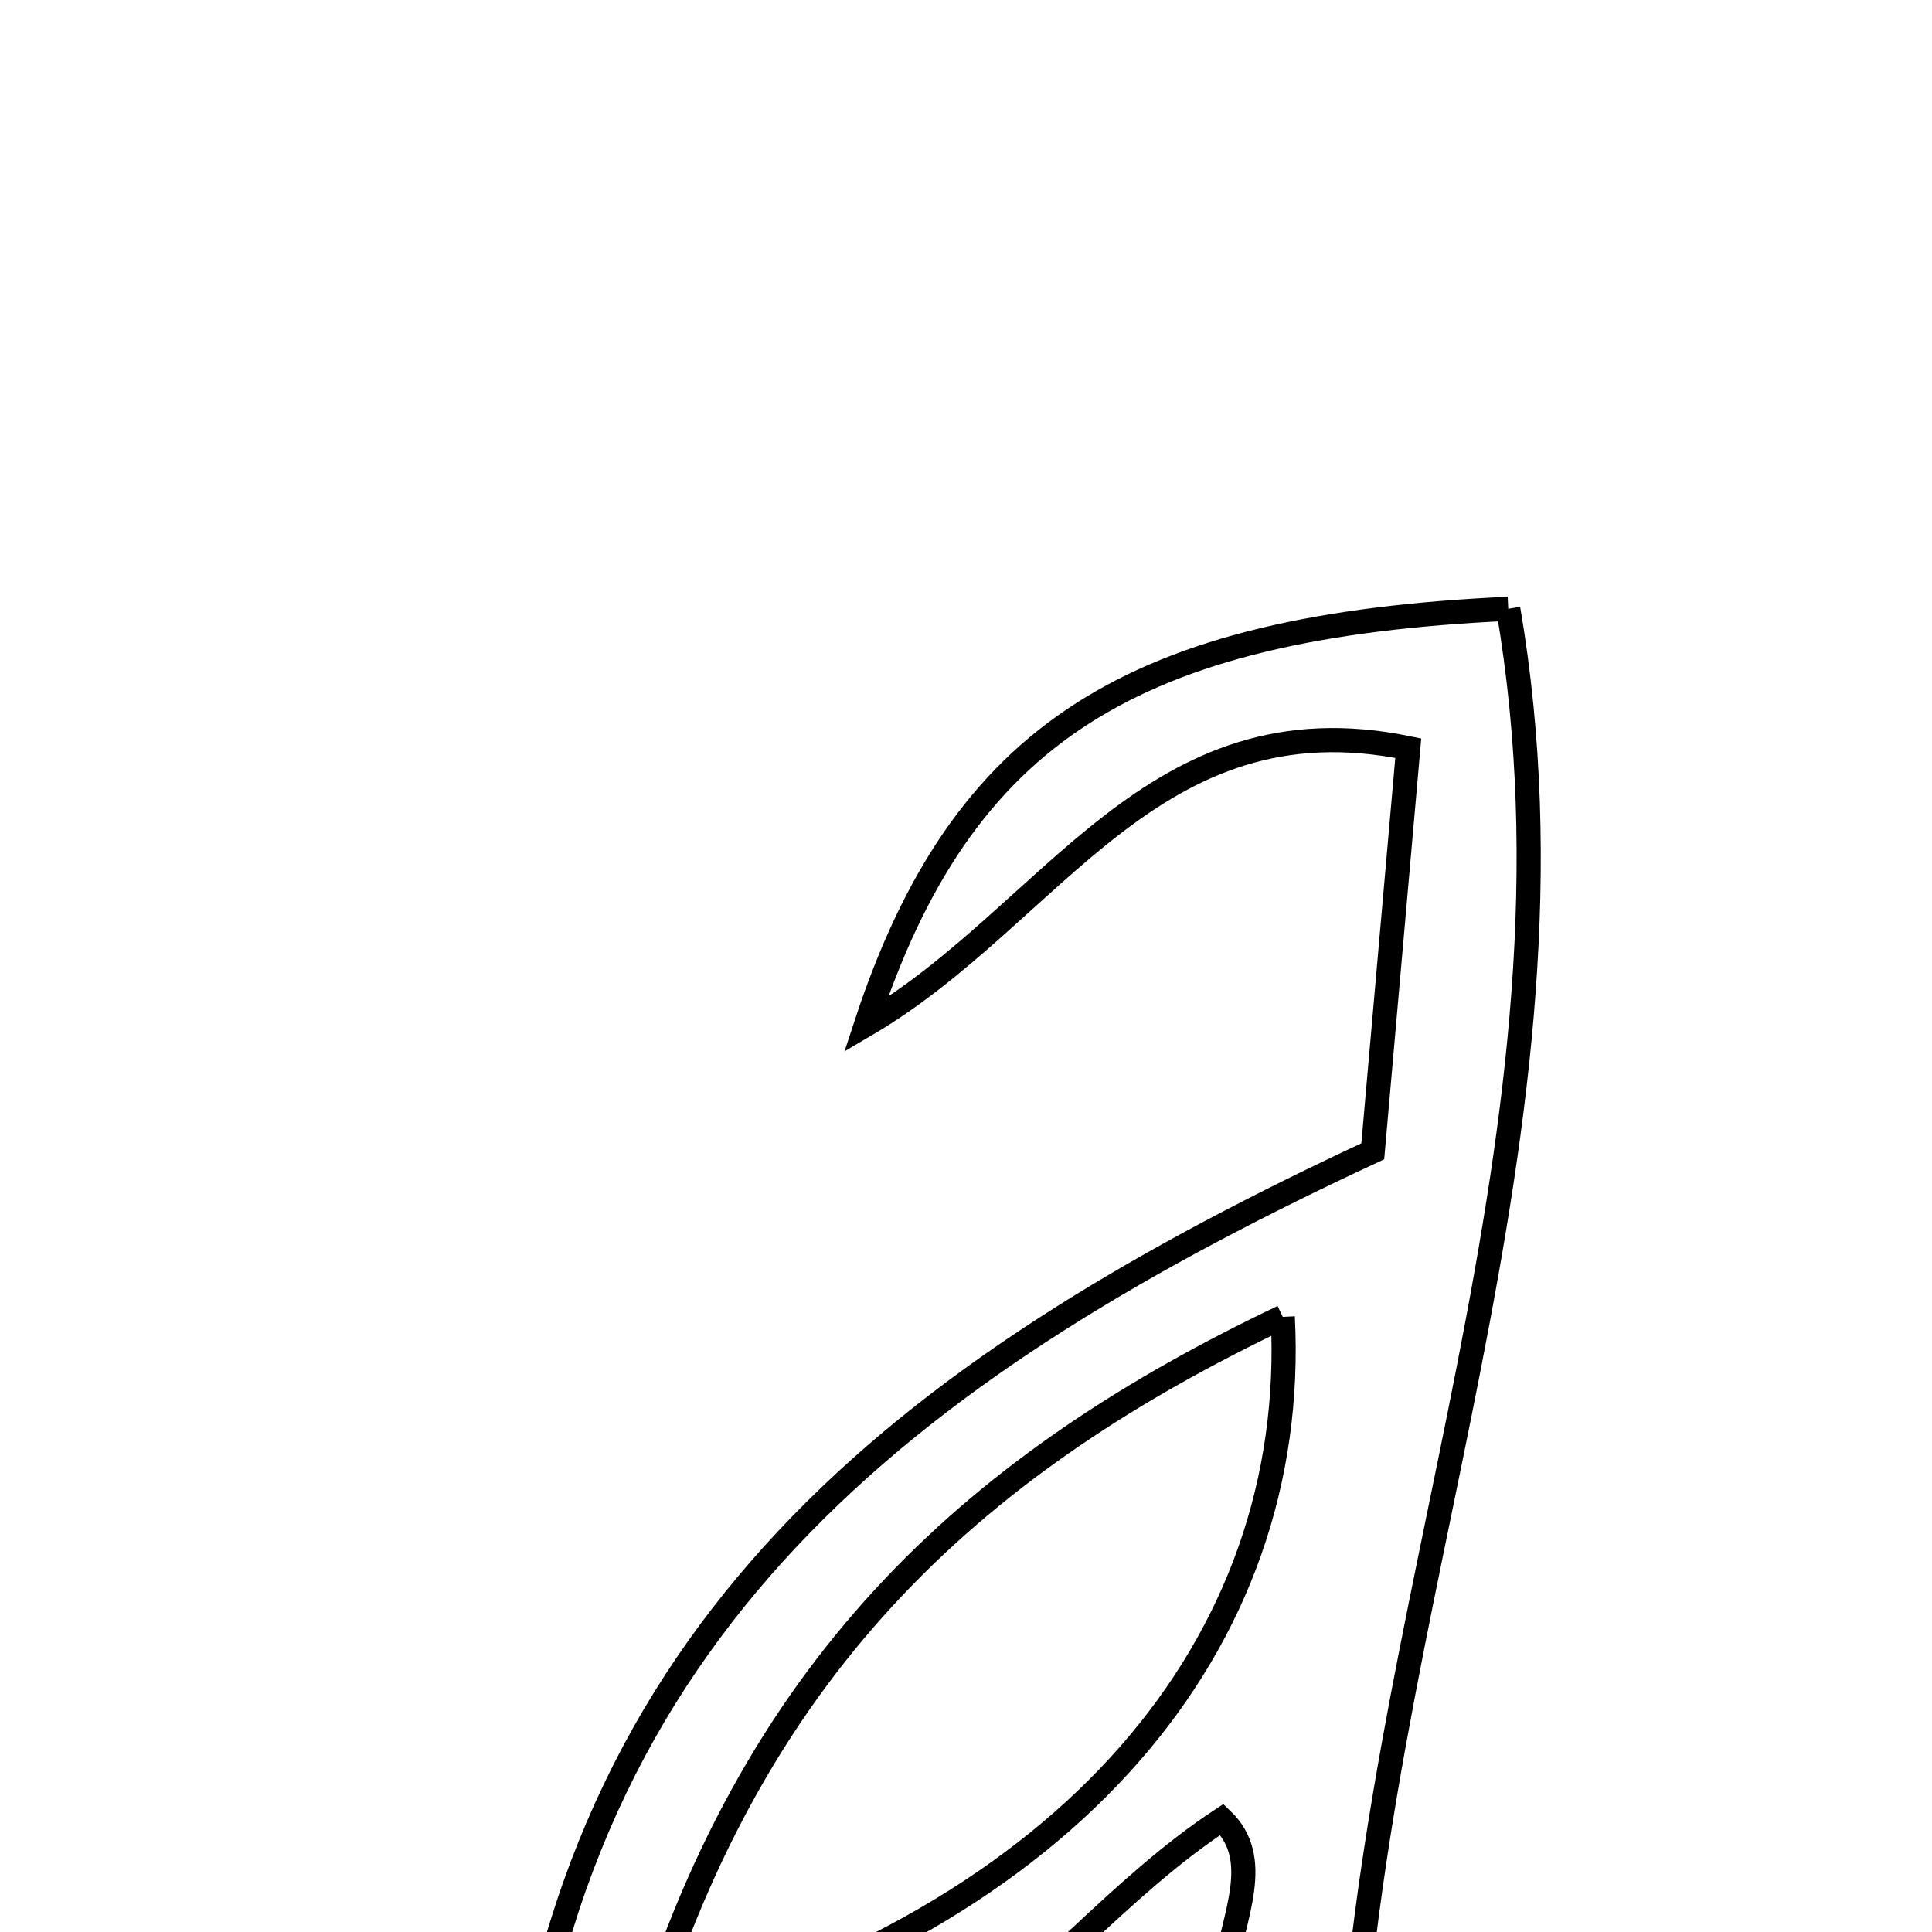 <svg xmlns="http://www.w3.org/2000/svg" viewBox="0.0 0.0 24.0 24.0" height="200px" width="200px"><path fill="none" stroke="black" stroke-width=".3" stroke-opacity="1.0"  filling="0" d="M18.736 7.563 C19.843 14.023 16.988 19.926 16.742 26.5 C13.718 25.4 16.205 23.58 15.179 22.602 C12.662 24.254 11.001 27.775 6.441 26.484 C7.209 20.01 11.514 16.88 17.053 14.302 C17.186 12.791 17.335 11.097 17.494 9.294 C14.313 8.639 13.082 11.365 10.757 12.73 C11.951 9.09 14.078 7.778 18.736 7.563"></path>
<path fill="none" stroke="black" stroke-width=".3" stroke-opacity="1.0"  filling="0" d="M15.935 16.359 C12.22 18.13 9.416 20.564 7.991 25.263 C13.292 23.824 16.144 20.417 15.935 16.359"></path></svg>